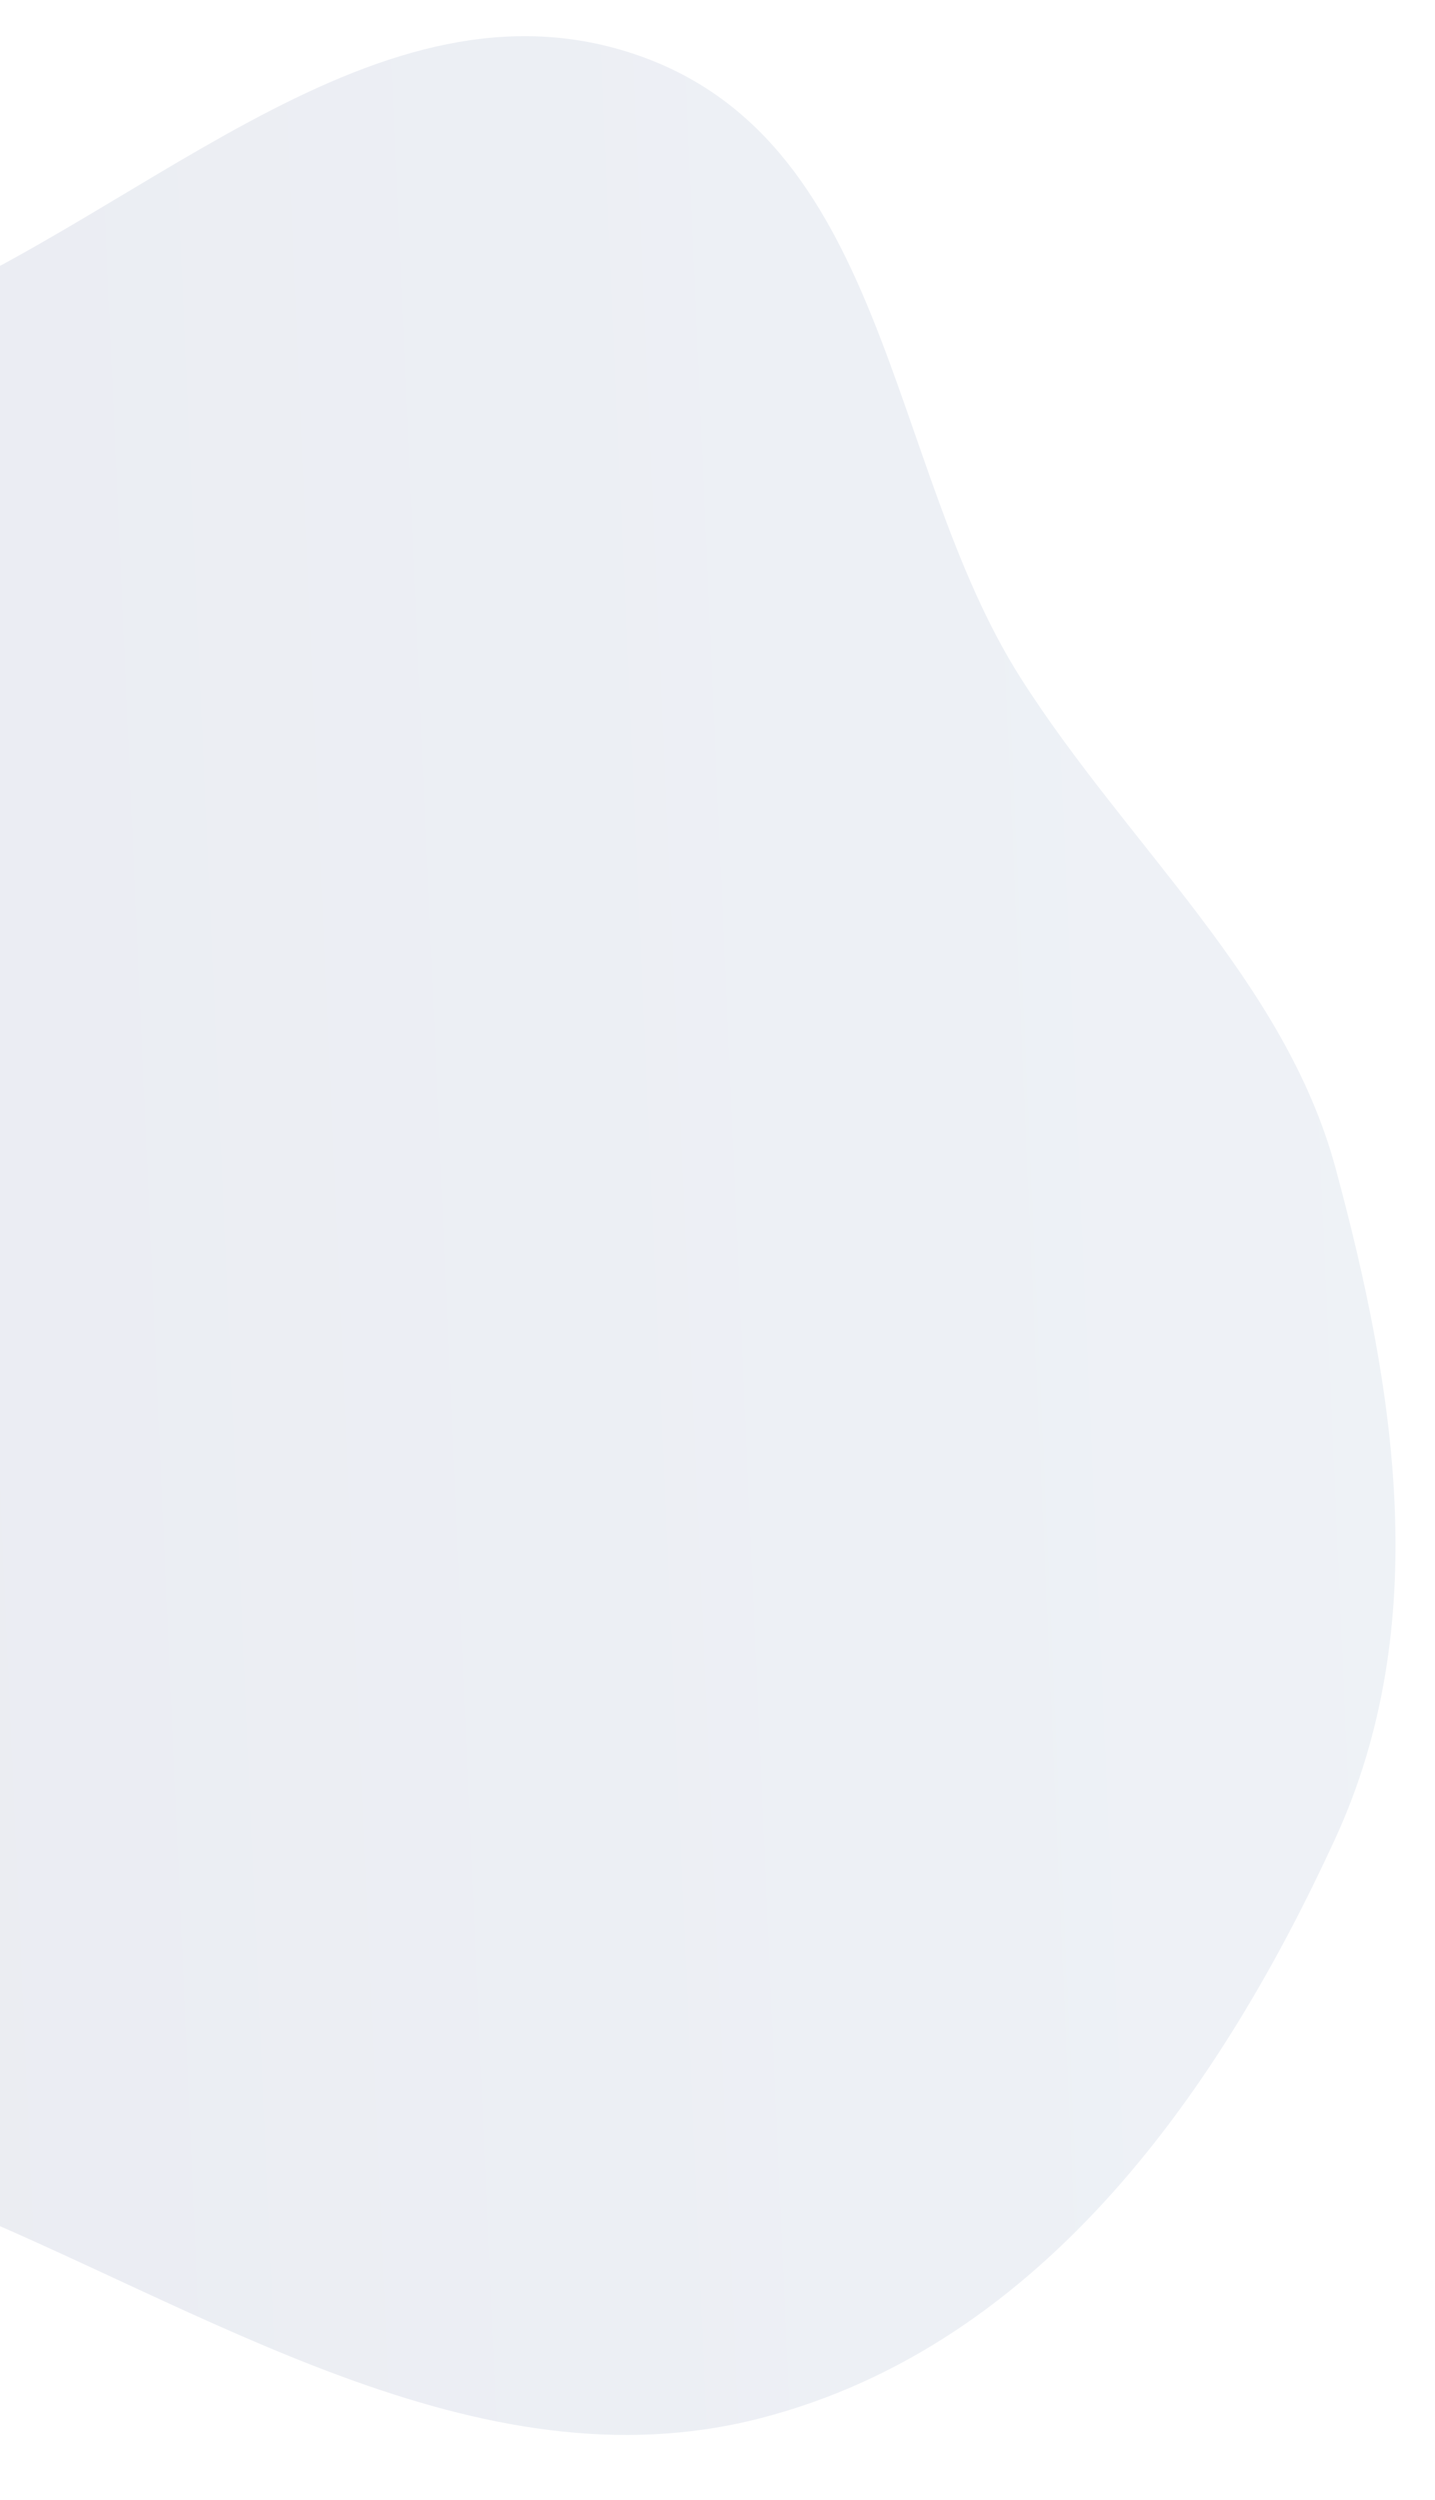 <svg width="742" height="1292" viewBox="0 0 742 1292" fill="none" xmlns="http://www.w3.org/2000/svg">
<path opacity="0.1" fill-rule="evenodd" clip-rule="evenodd" d="M690.523 603.484C721.696 718.518 741.128 840.009 690.316 950.414C632.563 1075.9 541.185 1211.61 393.1 1249.73C246.228 1287.54 105.181 1192.14 -32.845 1136.58C-147.081 1090.6 -271.68 1049.81 -337.009 955.831C-398.931 866.758 -356.02 754.697 -370.553 650.792C-387.013 533.108 -493.768 411.889 -427.684 307.524C-361.88 203.599 -189.2 214.055 -64.496 167.438C67.598 118.058 189.437 -14.883 323.811 26.597C460 68.636 457.531 239.888 527.676 350.234C582.836 437.009 664.276 506.625 690.523 603.484Z" fill="url(#paint0_linear)"/>
<defs>
<linearGradient id="paint0_linear" x1="714.092" y1="620.01" x2="-436.357" y2="671.303" gradientUnits="userSpaceOnUse">
<stop stop-color="#5C7FAF"/>
<stop offset="1" stop-color="#28336F"/>
</linearGradient>
</defs>
</svg>
